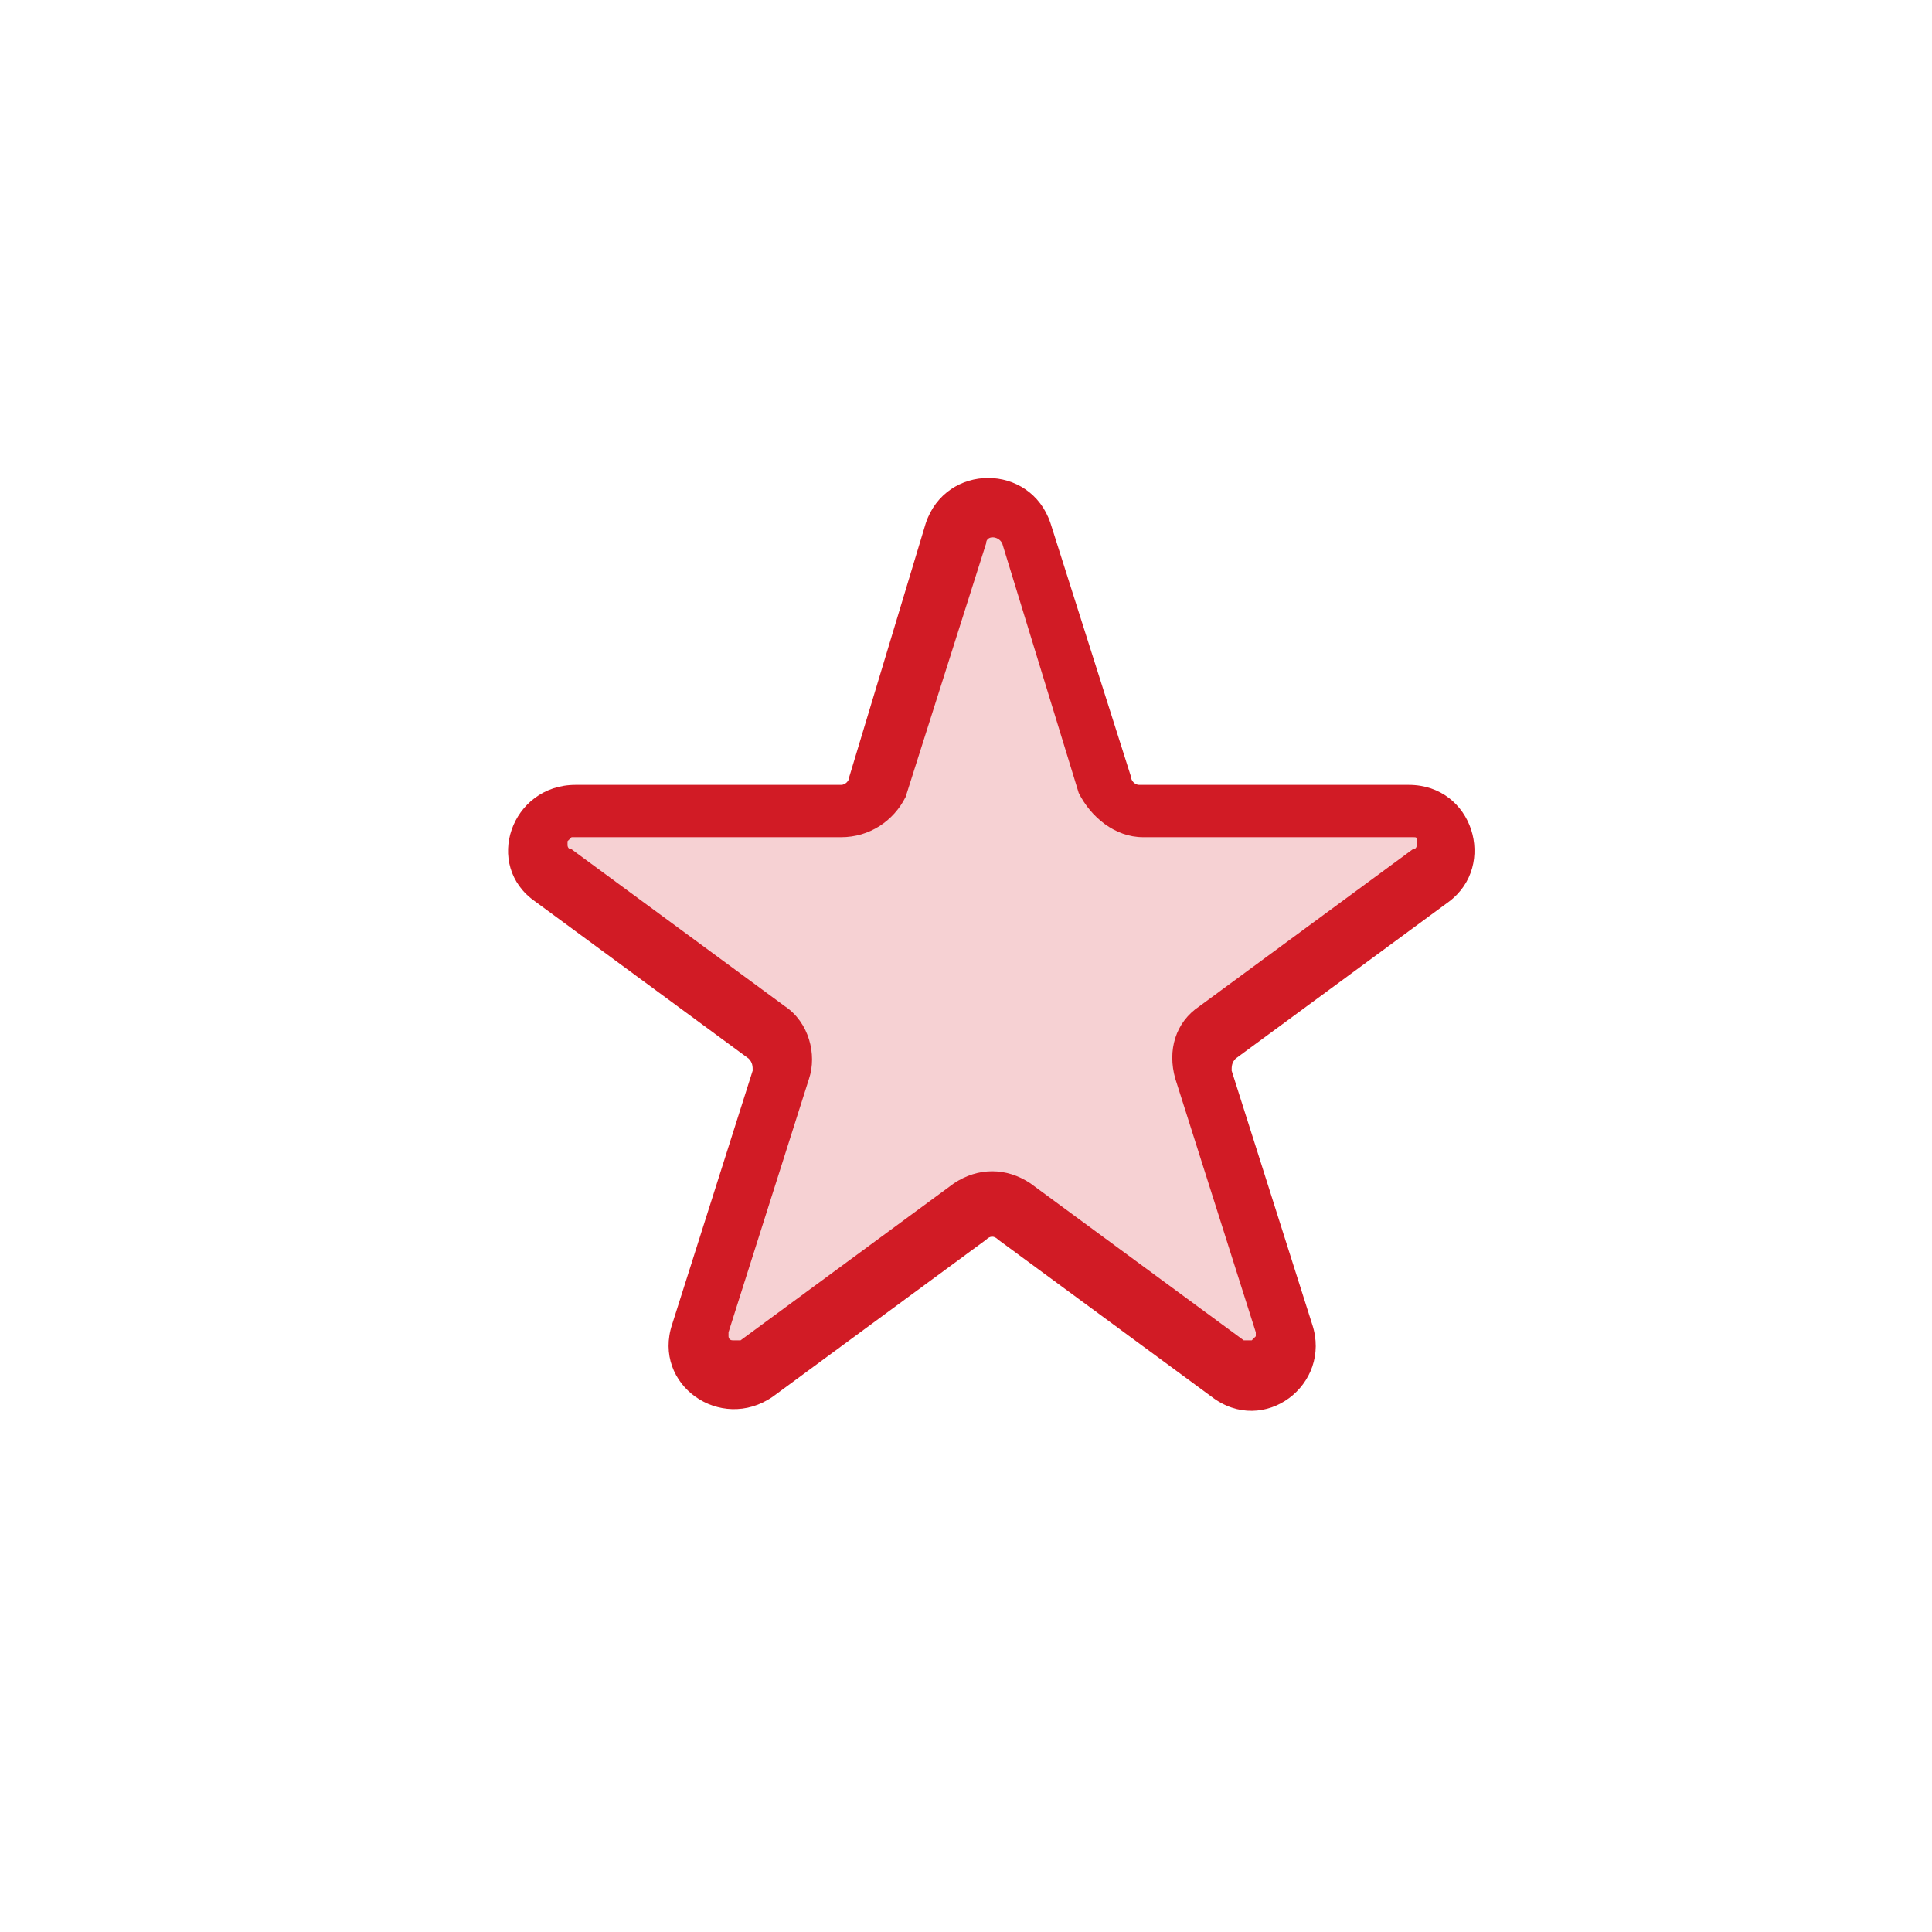<svg xmlns="http://www.w3.org/2000/svg" width="48" height="48" viewBox="0 0 48 48">
<style type="text/css">
	.st0{fill:#F6D1D3;}
	.st1{fill-rule:evenodd;clip-rule:evenodd;fill:#D11B25;}
</style>
<path class="st0" d="M23.8,13.9c0.3-0.8,1.4-0.8,1.7,0l2,6.1c0.1,0.4,0.5,0.6,0.9,0.6h6.4c0.9,0,1.2,1.1,0.5,1.6L30,26
	c-0.3,0.2-0.4,0.6-0.3,1l2,6.1c0.3,0.8-0.7,1.5-1.4,1l-5.2-3.8c-0.3-0.2-0.7-0.2-1.1,0l-5.2,3.8c-0.7,0.5-1.7-0.2-1.4-1l2-6.1
	c0.1-0.4,0-0.8-0.3-1l-5.2-3.8c-0.6-0.4-0.3-1.6,0.6-1.6H21c0.4,0,0.7-0.3,0.9-0.6L23.8,13.9z"/>
<path class="st1" d="M23,13c0.5-1.5,2.6-1.5,3.1,0l2,6.3c0,0.1,0.1,0.2,0.2,0.2H35c1.6,0,2.2,2,1,2.9l-5.3,3.9
	c-0.1,0.1-0.1,0.2-0.1,0.3l2,6.3c0.5,1.5-1.2,2.8-2.5,1.8l-5.3-3.9c-0.1-0.1-0.2-0.1-0.3,0l-5.3,3.9c-1.3,0.9-3-0.3-2.5-1.8l2-6.3
	c0-0.1,0-0.2-0.1-0.3l-5.3-3.9c-1.3-0.9-0.6-2.9,1-2.9h6.6c0.1,0,0.2-0.1,0.2-0.2L23,13z M24.9,13.5c-0.1-0.2-0.4-0.2-0.4,0l-2,6.3
	c-0.3,0.6-0.9,1-1.6,1h-6.6c-0.1,0-0.1,0-0.1,0l-0.1,0.1c0,0.1,0,0.1,0,0.1s0,0.1,0.1,0.1l5.3,3.9c0.6,0.4,0.8,1.2,0.6,1.8l-2,6.3
	c0,0.1,0,0.1,0,0.1s0,0.1,0.1,0.1h0.1h0.1l5.3-3.9c0.6-0.4,1.3-0.4,1.9,0l5.3,3.9c0.1,0,0.1,0,0.1,0h0.1l0.1-0.1v-0.1l-2-6.3
	c-0.2-0.7,0-1.4,0.6-1.8l5.3-3.9c0.1,0,0.1-0.1,0.1-0.1v-0.1c0-0.1,0-0.1-0.1-0.1H35h-6.6c-0.7,0-1.3-0.5-1.6-1.1L24.9,13.5z"/>
</svg>
